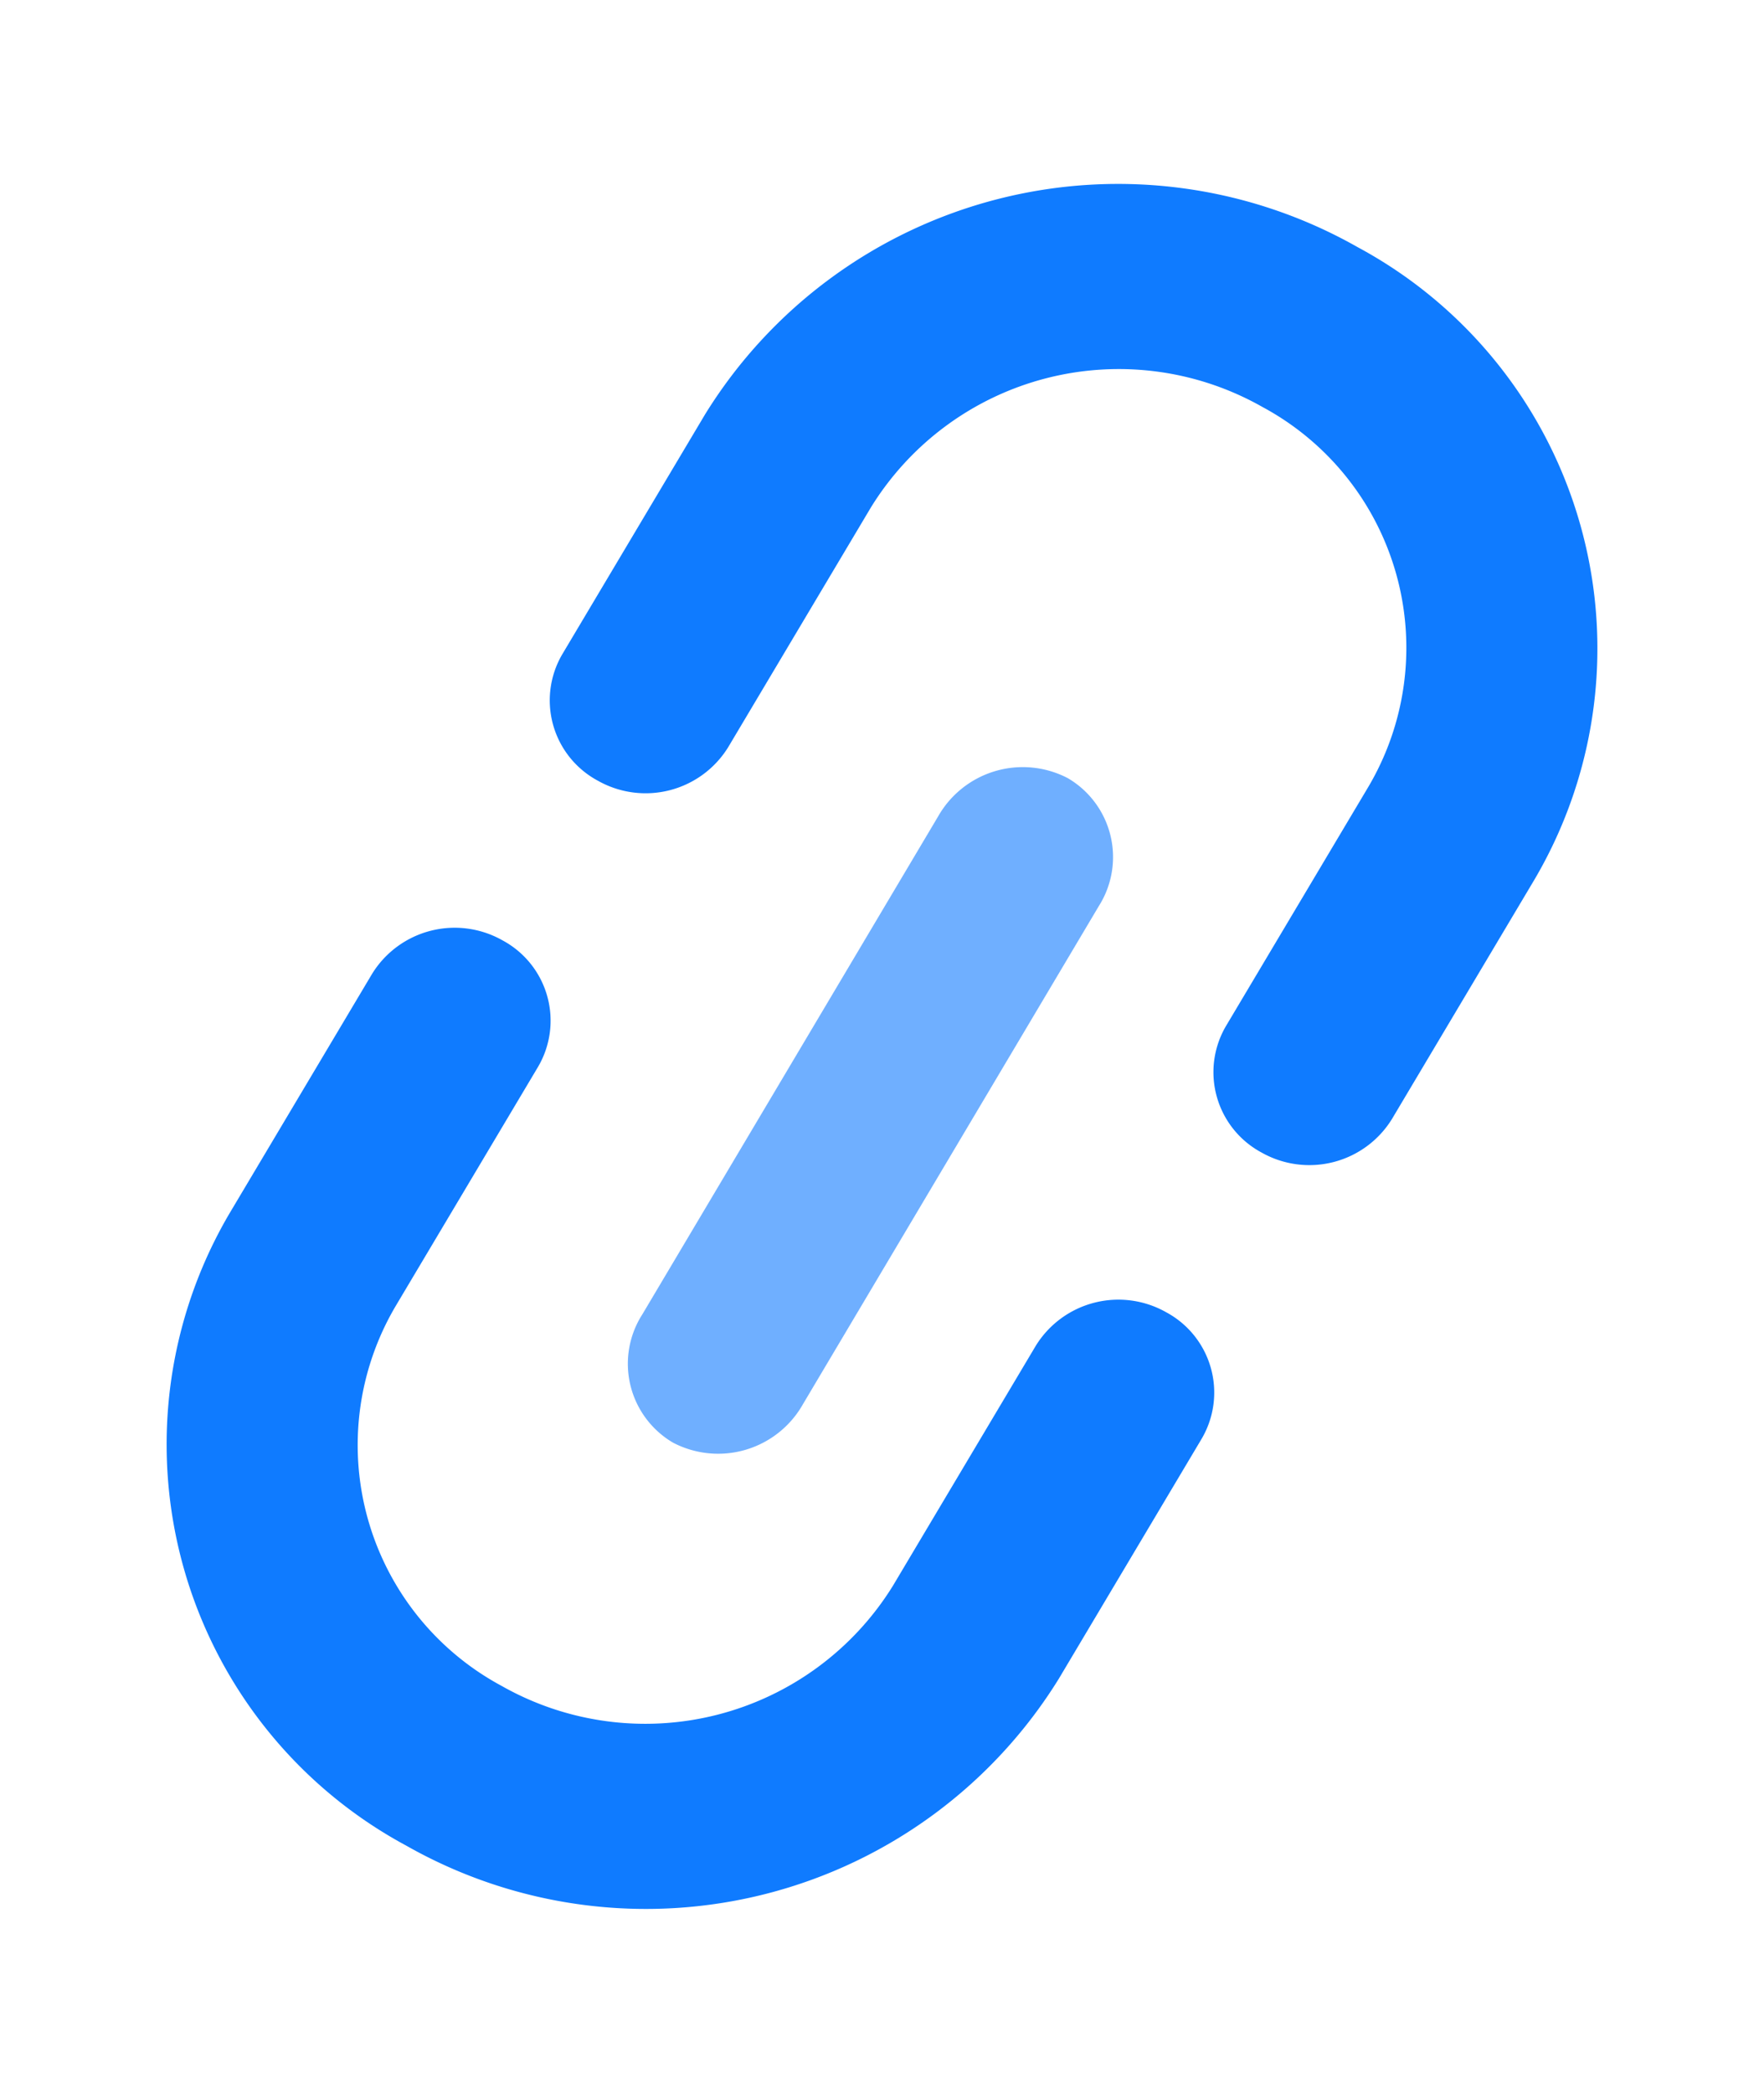 <svg xmlns="http://www.w3.org/2000/svg" width="21.553" height="25.561" viewBox="0 0 21.553 25.561">
  <g id="Link" transform="translate(21.553 5.885) rotate(120)">
    <path id="Caminho_462" data-name="Caminho 462" d="M9.164,11.663l-3.408-.046A5.932,5.932,0,0,1,0,5.732,5.565,5.565,0,0,1,5.6,0L9.012.046a1.186,1.186,0,0,1,1.151,1.177A1.113,1.113,0,0,1,9.042,2.37L5.635,2.324A3.339,3.339,0,0,0,2.272,5.763,3.559,3.559,0,0,0,5.726,9.294l3.408.046a1.186,1.186,0,0,1,1.151,1.177A1.113,1.113,0,0,1,9.164,11.663Zm7.951.107-3.408-.046a1.186,1.186,0,0,1-1.151-1.177A1.113,1.113,0,0,1,13.677,9.4l3.408.046a3.339,3.339,0,0,0,3.362-3.439,3.559,3.559,0,0,0-3.453-3.531l-3.408-.046a1.186,1.186,0,0,1-1.151-1.177A1.113,1.113,0,0,1,13.556.107l3.408.046a5.932,5.932,0,0,1,5.755,5.885A5.565,5.565,0,0,1,17.115,11.77Z" transform="translate(0 0)" fill="#0f7bff"/>
    <path id="Caminho_463" data-name="Caminho 463" d="M8.271,2.337,1.2,2.248A1.19,1.19,0,0,1,0,1.109,1.117,1.117,0,0,1,1.164,0L8.24.089a1.19,1.19,0,0,1,1.2,1.139A1.117,1.117,0,0,1,8.271,2.337Z" transform="translate(7.387 4.448)" fill="#6fafff"/>
  </g>
</svg>
